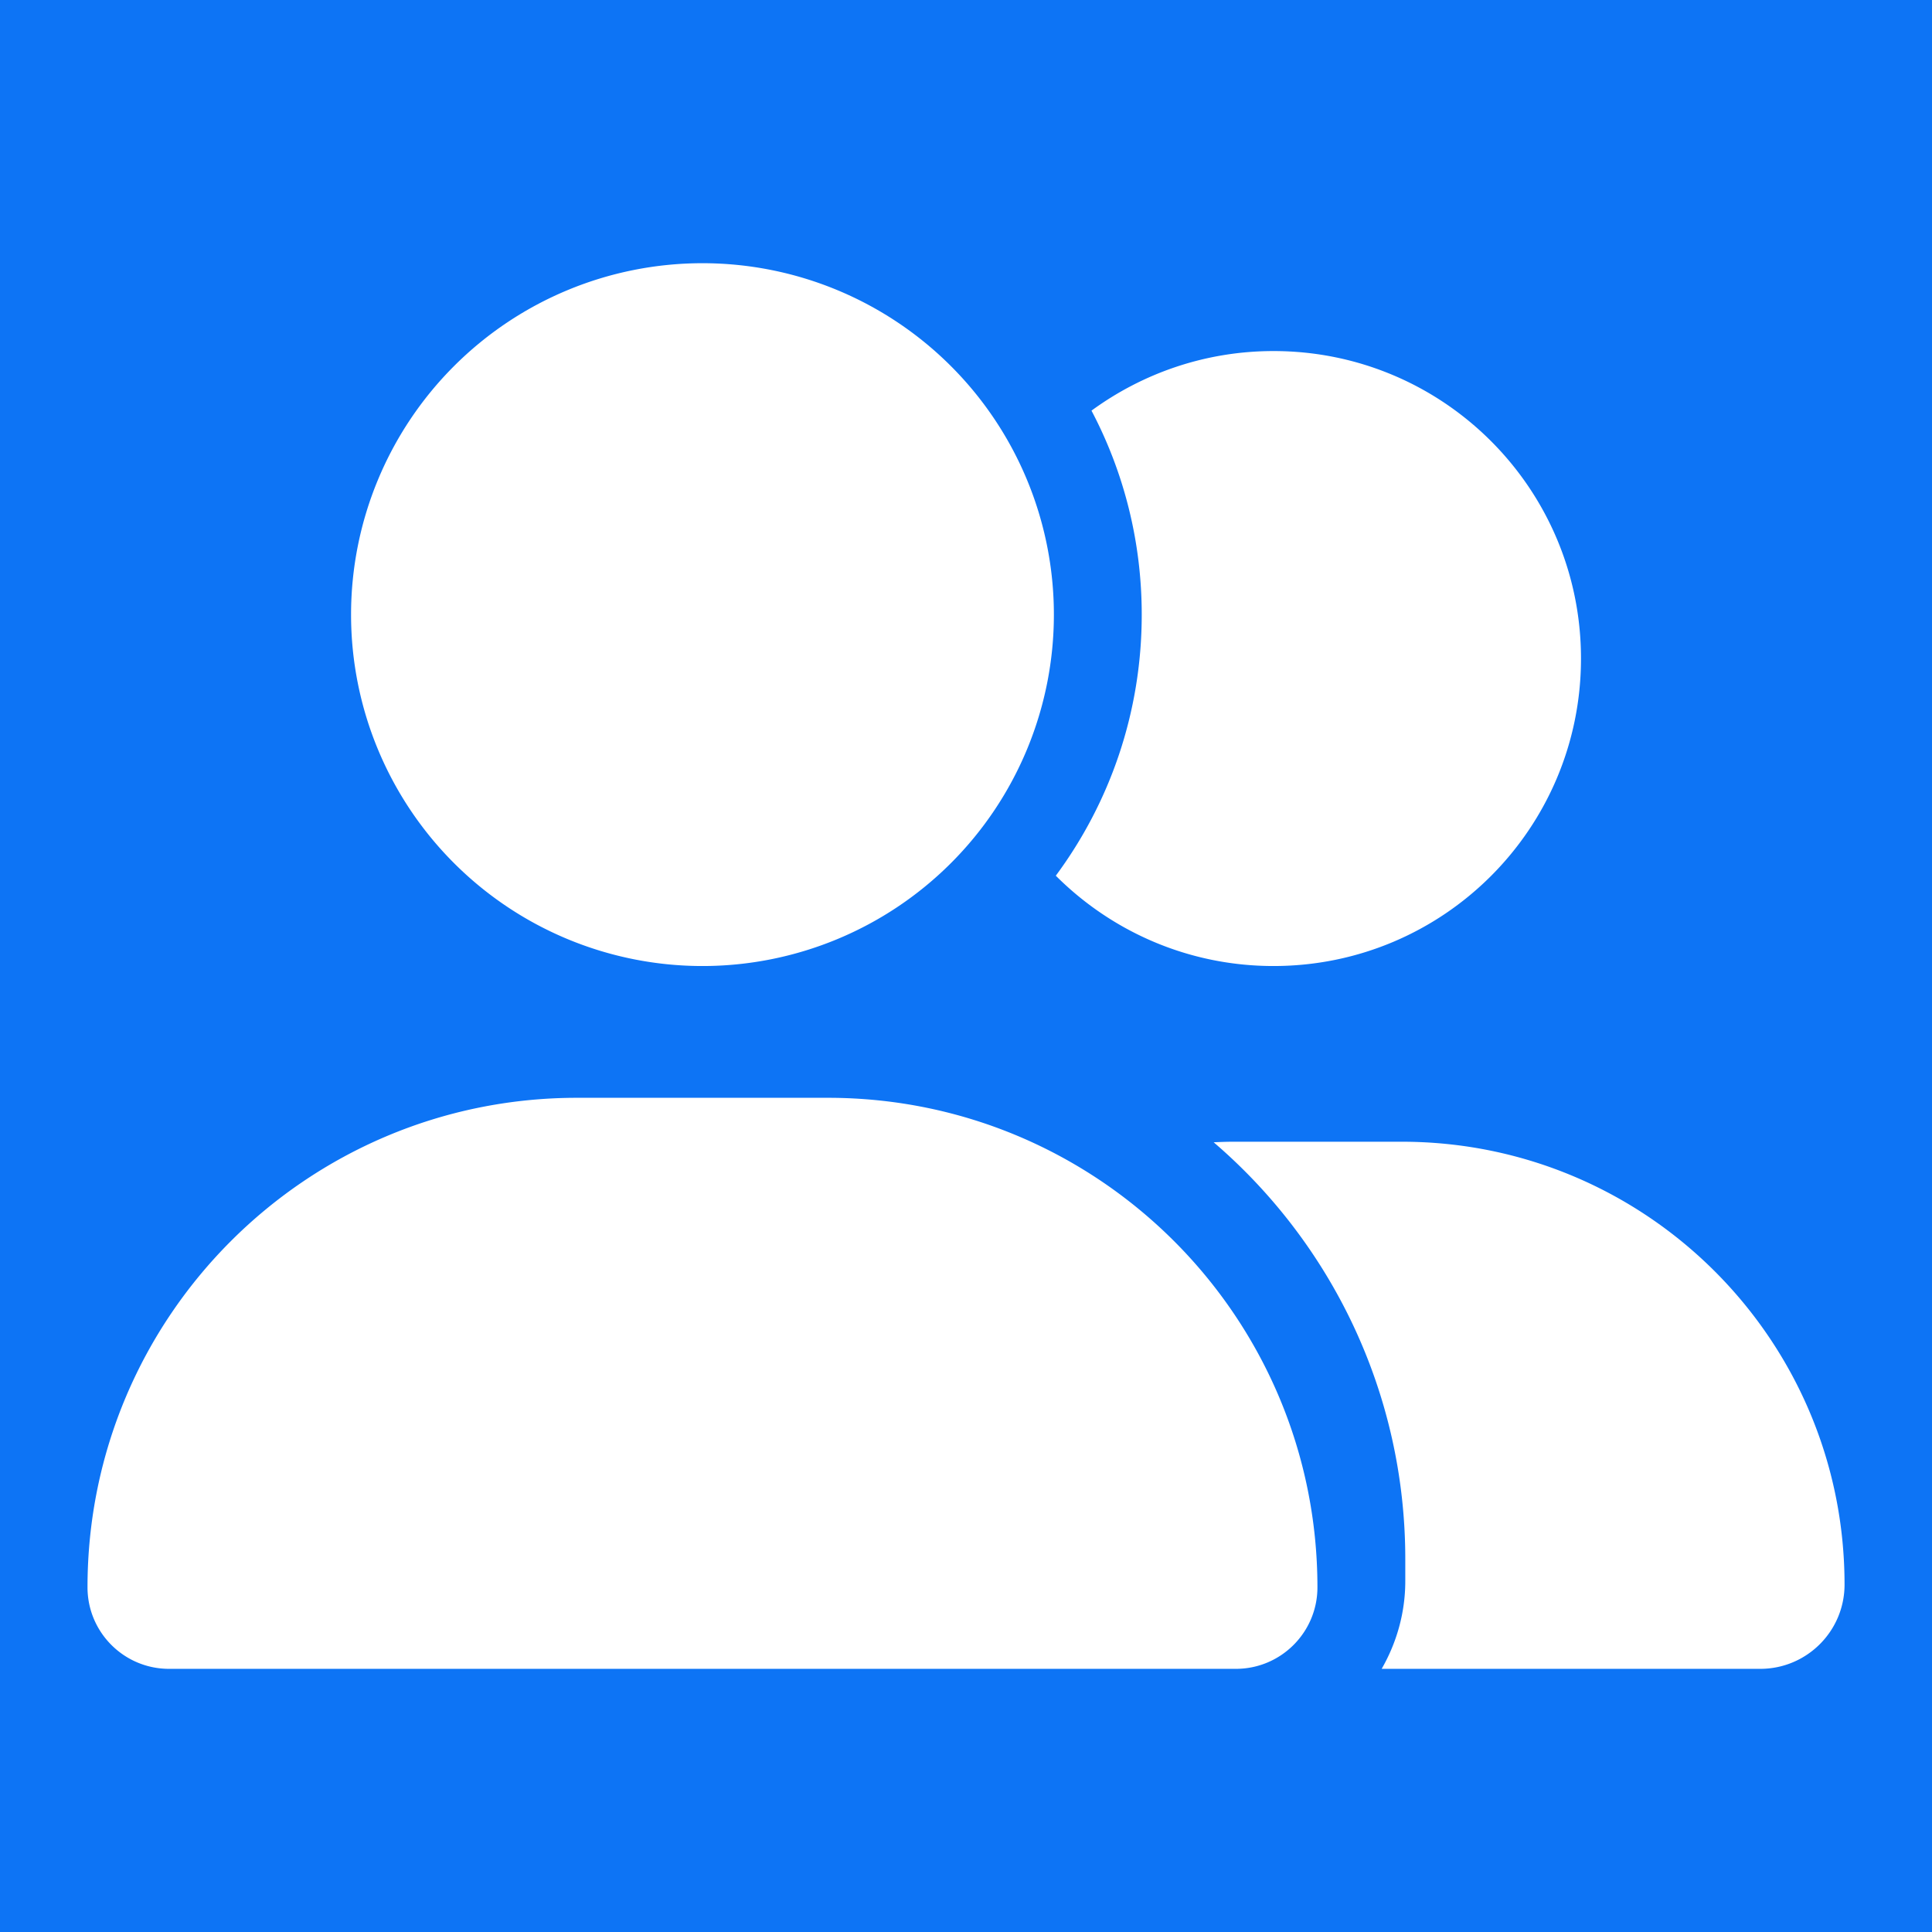<svg xmlns="http://www.w3.org/2000/svg" xmlns:xlink="http://www.w3.org/1999/xlink" version="1.1" width="1000" height="1000" viewBox="0 0 1000 1000" xml:space="preserve">
<desc>Created with Fabric.js 3.5.0</desc>
<defs>
</defs>
<rect x="0" y="0" width="100%" height="100%" fill="#0d74f5"/>
<g transform="matrix(1.421 0 0 1.421 500.014 500.012)" id="630135">
<path style="stroke: none; stroke-width: 1; stroke-dasharray: none; stroke-linecap: butt; stroke-dashoffset: 0; stroke-linejoin: miter; stroke-miterlimit: 4; is-custom-font: none; font-file-url: none; fill: rgb(255,255,255); fill-rule: nonzero; opacity: 1;" vector-effect="non-scaling-stroke" transform=" translate(-320, -256)" d="M 96 128 a 128 128 0 1 1 256 0 A 128 128 0 1 1 96 128 z M 0 482.3 C 0 383.8 79.8 304 178.3 304 h 91.4 C 368.2 304 448 383.8 448 482.3 c 0 16.4 -13.3 29.7 -29.7 29.7 H 29.7 C 13.3 512 0 498.7 0 482.3 z M 609.3 512 H 471.4 c 5.4 -9.4 8.6 -20.3 8.6 -32 v -8 c 0 -60.7 -27.1 -115.2 -69.8 -151.8 c 2.4 -0.1 4.7 -0.2 7.1 -0.2 h 61.4 C 567.8 320 640 392.2 640 481.3 c 0 17 -13.8 30.7 -30.7 30.7 z M 432 256 c -31 0 -59 -12.6 -79.3 -32.9 C 372.4 196.5 384 163.6 384 128 c 0 -26.8 -6.6 -52.1 -18.3 -74.3 C 384.3 40.1 407.2 32 432 32 c 61.9 0 112 50.1 112 112 s -50.1 112 -112 112 z" stroke-linecap="round"/>
</g>
</svg>